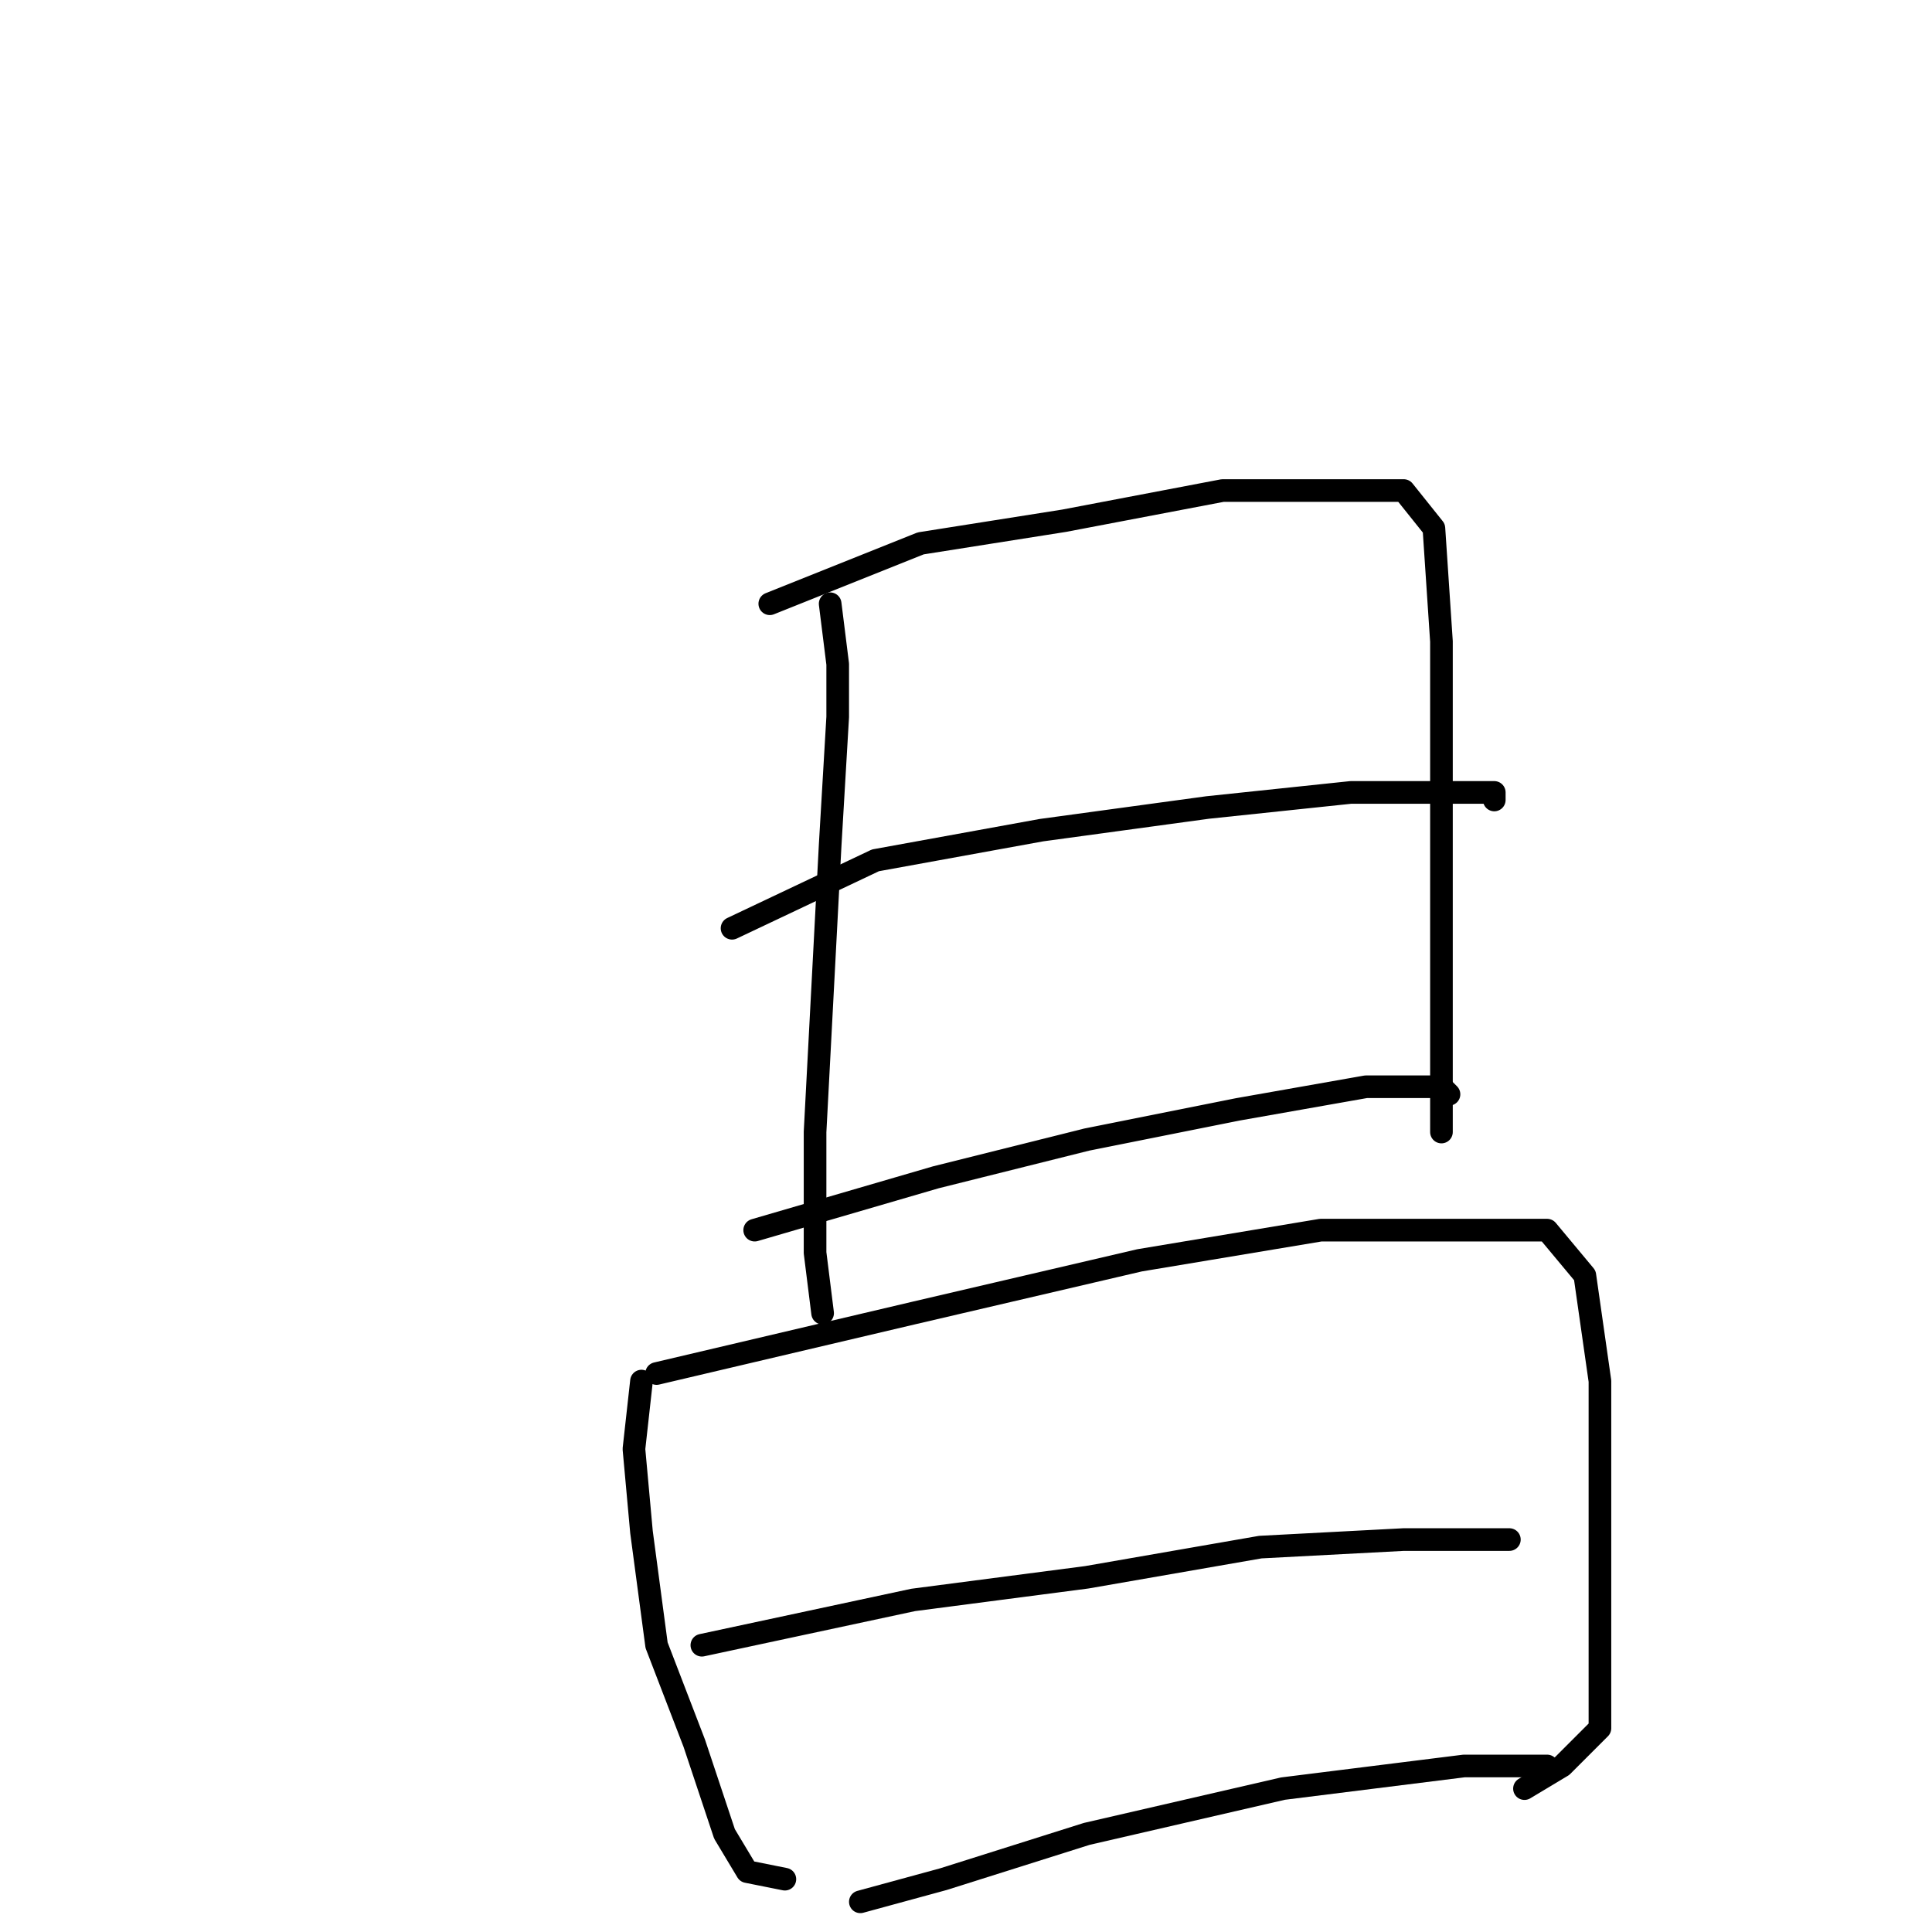 <?xml version="1.0" standalone="no"?>
    <svg width="256" height="256" xmlns="http://www.w3.org/2000/svg" version="1.1">
    <polyline stroke="black" stroke-width="3" stroke-linecap="round" fill="transparent" stroke-linejoin="round" points="110 80 111 88 111 95 110 112 109 131 108 150 108 166 109 174 109 174 " />
        <polyline stroke="black" stroke-width="3" stroke-linecap="round" fill="transparent" stroke-linejoin="round" points="102 80 122 72 141 69 162 65 176 65 186 65 190 70 191 85 191 105 191 125 191 142 191 150 191 150 " />
        <polyline stroke="black" stroke-width="3" stroke-linecap="round" fill="transparent" stroke-linejoin="round" points="97 123 116 114 138 110 160 107 179 105 193 105 198 105 198 106 198 106 " />
        <polyline stroke="black" stroke-width="3" stroke-linecap="round" fill="transparent" stroke-linejoin="round" points="100 163 124 156 144 151 164 147 181 144 191 144 192 145 192 145 " />
        <polyline stroke="black" stroke-width="3" stroke-linecap="round" fill="transparent" stroke-linejoin="round" points="85 183 84 192 85 203 87 218 92 231 96 243 99 248 104 249 104 249 " />
        <polyline stroke="black" stroke-width="3" stroke-linecap="round" fill="transparent" stroke-linejoin="round" points="87 182 121 174 151 167 175 163 195 163 205 163 210 169 212 183 212 201 212 217 212 229 207 234 202 237 202 237 " />
        <polyline stroke="black" stroke-width="3" stroke-linecap="round" fill="transparent" stroke-linejoin="round" points="93 218 121 212 144 209 167 205 186 204 198 204 200 204 200 204 " />
        <polyline stroke="black" stroke-width="3" stroke-linecap="round" fill="transparent" stroke-linejoin="round" points="114 252 125 249 144 243 170 237 194 234 205 234 205 234 " />
        </svg>
